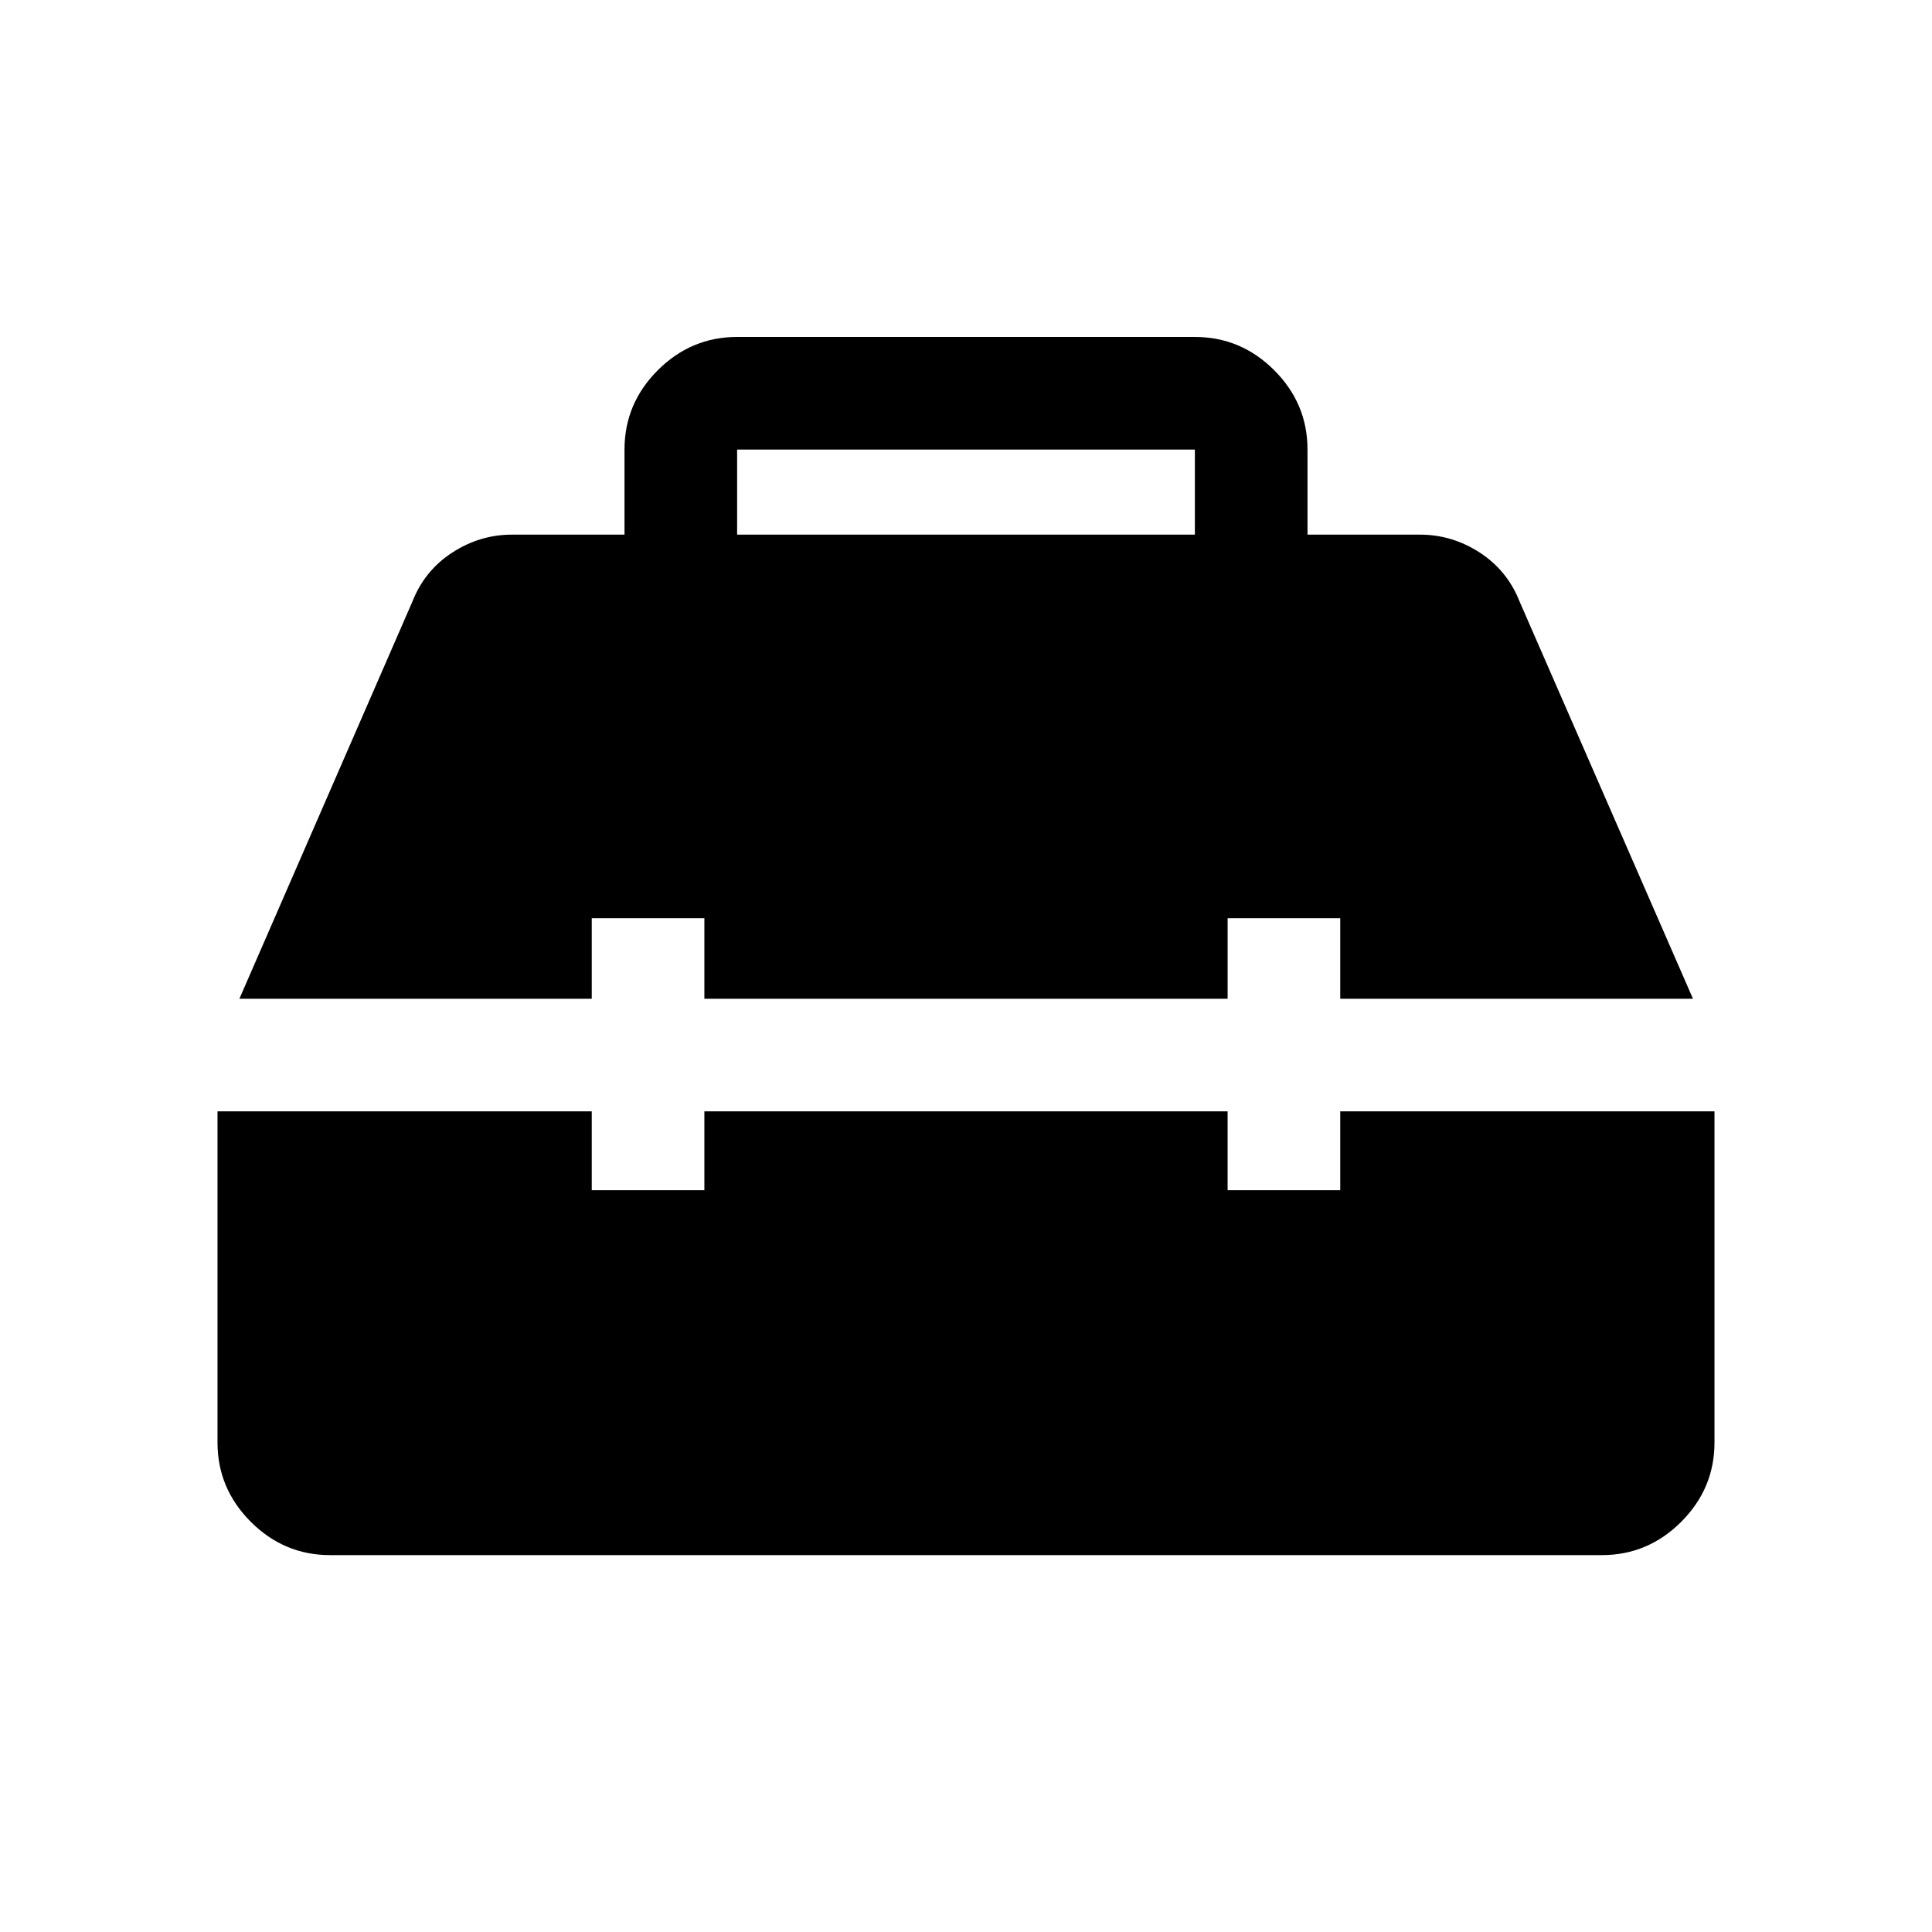 <svg xmlns="http://www.w3.org/2000/svg" height="24" viewBox="0 -960 960 960" width="24"><path d="M164.04-187.27q-22.87 0-39.42-16.54-16.54-16.55-16.54-39.42v-164.54h185.96v39.19H350v-39.19h260v39.19h55.96v-39.19h185.96v164.54q0 22.87-16.54 39.42-16.55 16.54-39.42 16.54H164.04Zm-45.08-276.46 85.96-197.35q6.07-15.43 19.8-24.35 13.72-8.91 29.7-8.91h55.89v-42.27q0-22.88 16.54-39.42 16.55-16.54 39.42-16.54h227.46q22.87 0 39.42 16.54 16.54 16.54 16.54 39.42v42.27h55.89q15.98 0 29.7 8.91 13.73 8.92 19.8 24.35l86.15 197.35H665.96v-40H610v40H350v-40h-55.96v40H118.96Zm247.31-230.61h227.46v-42.27H366.27v42.27Z"/></svg>
